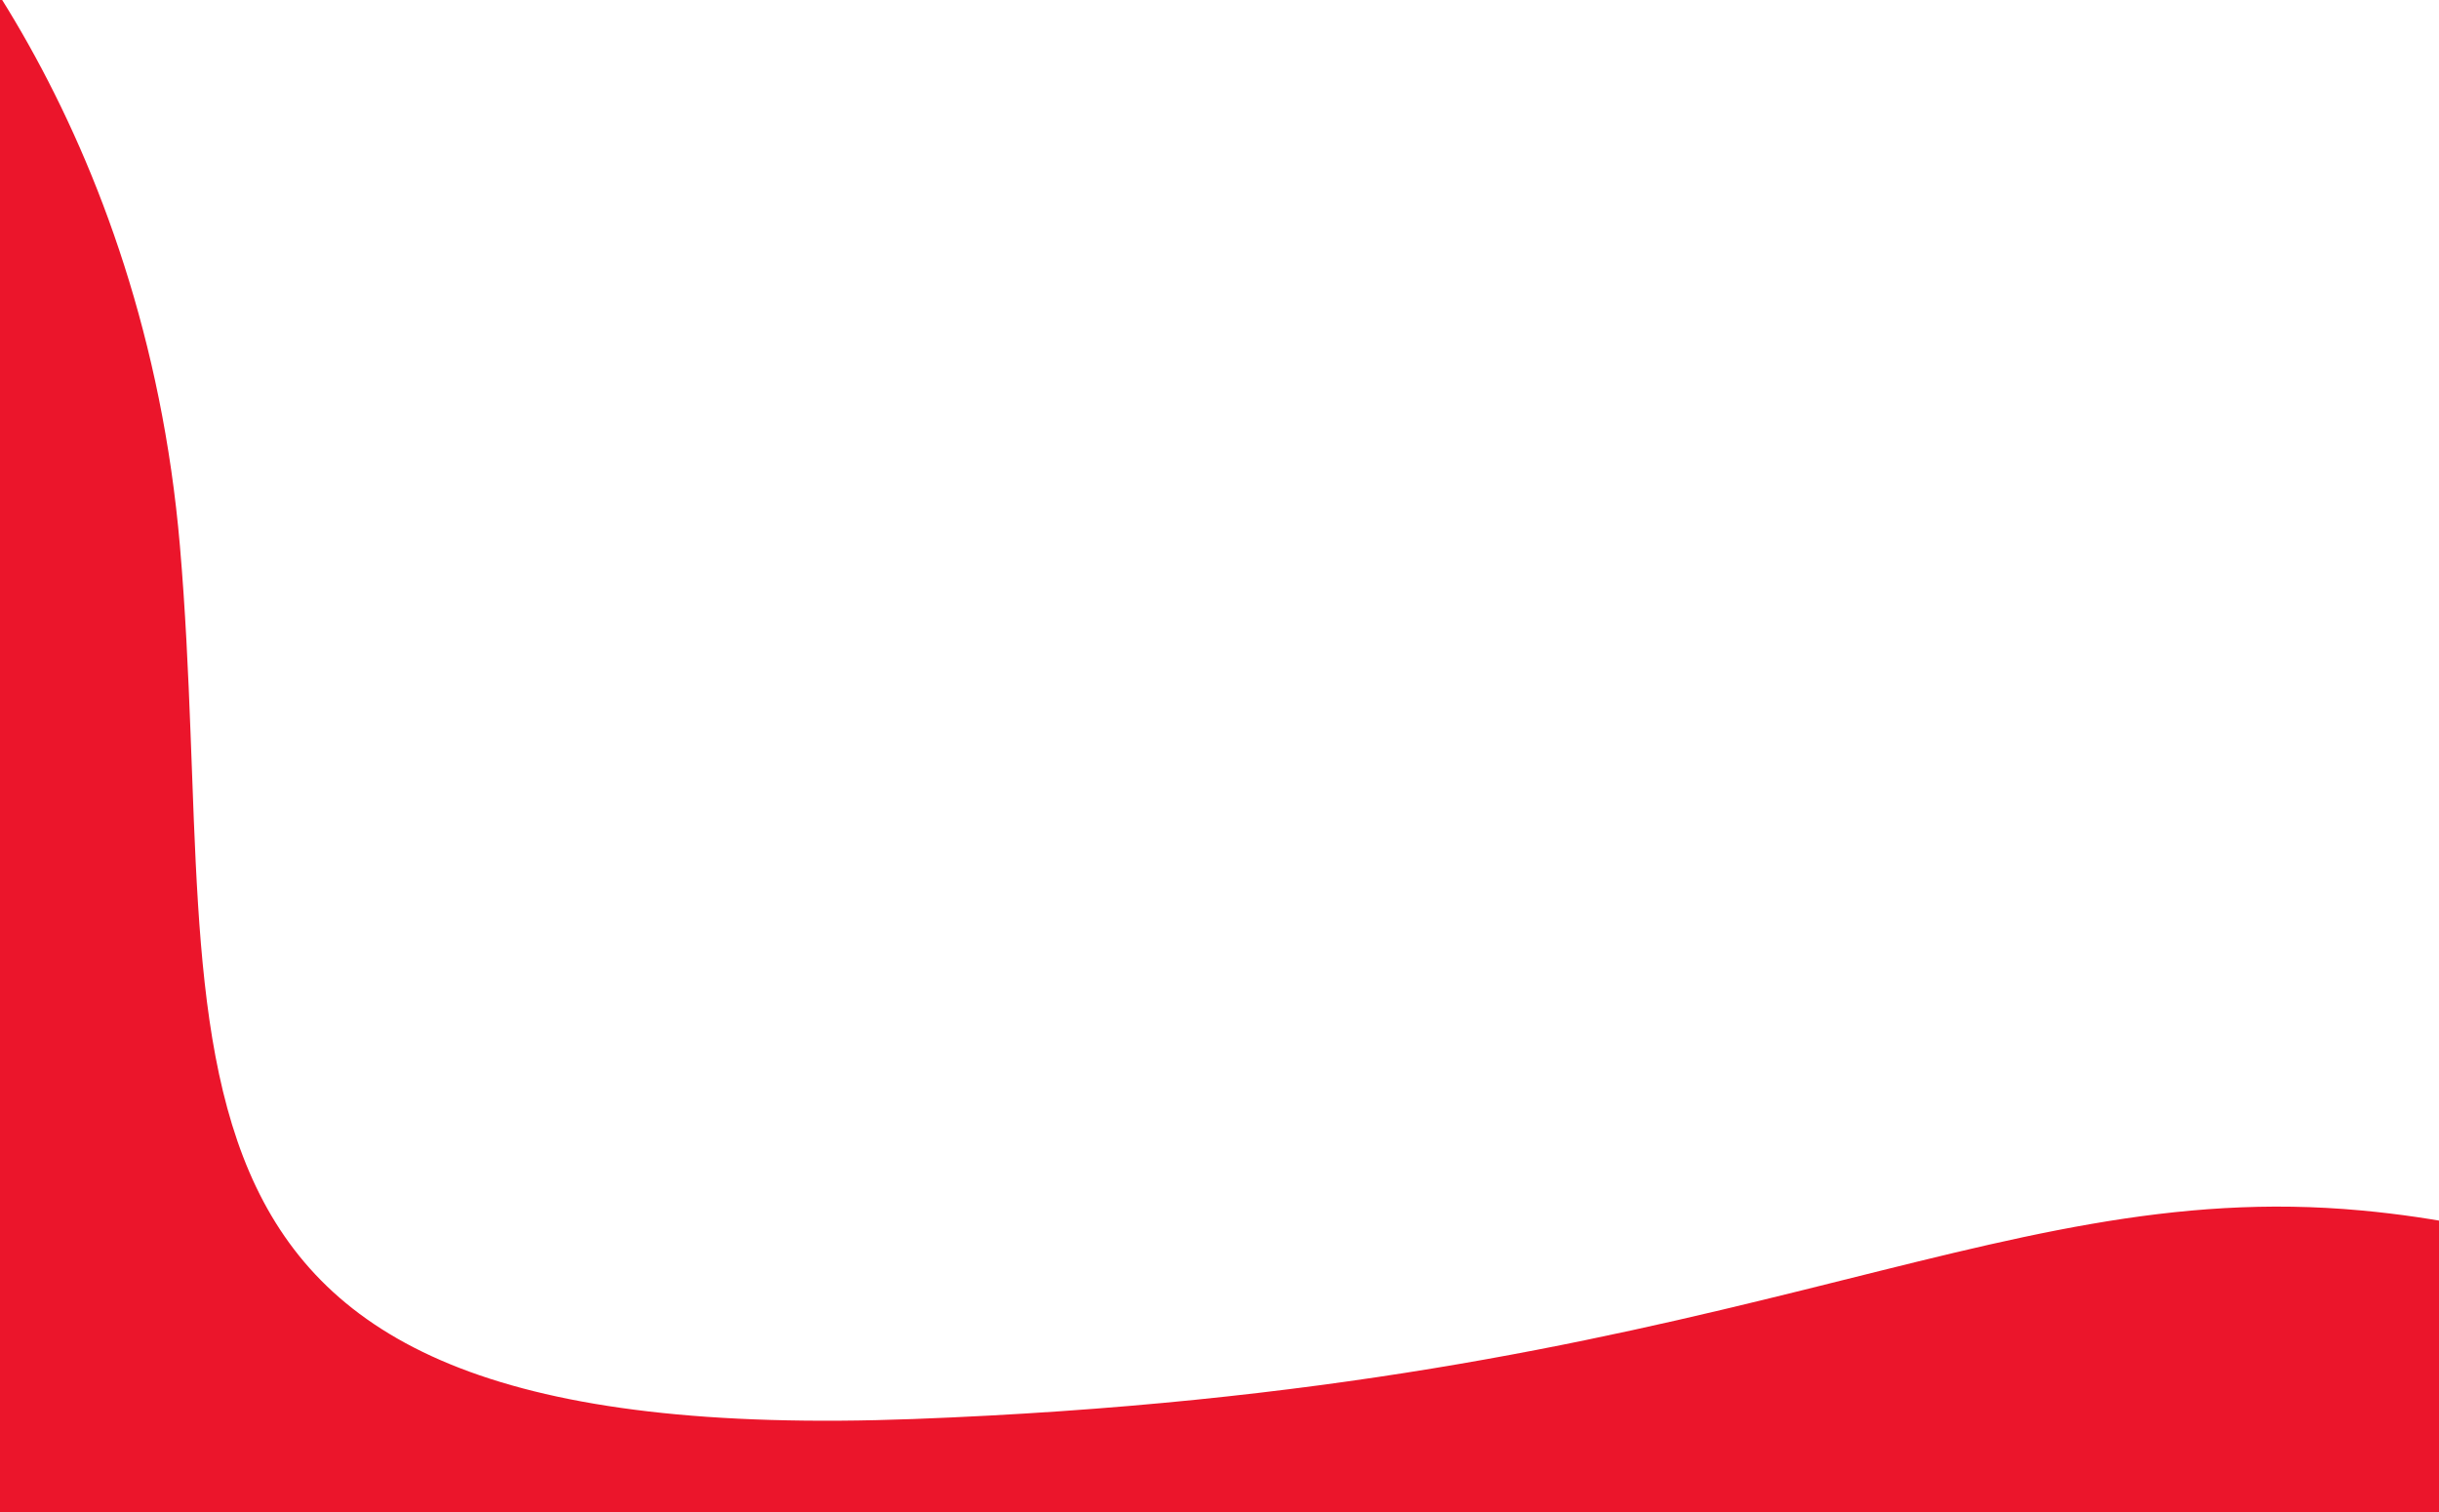 <svg width="1000" height="620" viewBox="0 0 1000 620" fill="none" xmlns="http://www.w3.org/2000/svg">
<path d="M73.76 223.759C59.257 54.803 -28.971 -52.479 -71.272 -85C-113.848 81.049 -199 415.328 -199 424.051C-199 432.775 -179.223 678.673 -169.334 800.531L813.345 843L1199 599.092C1173.73 569.631 1092.2 507.841 968.266 496.363C813.345 482.016 710.339 569.249 374.538 581.875C38.738 594.5 91.889 434.956 73.76 223.759Z" fill="#EB152B"/>
</svg>
